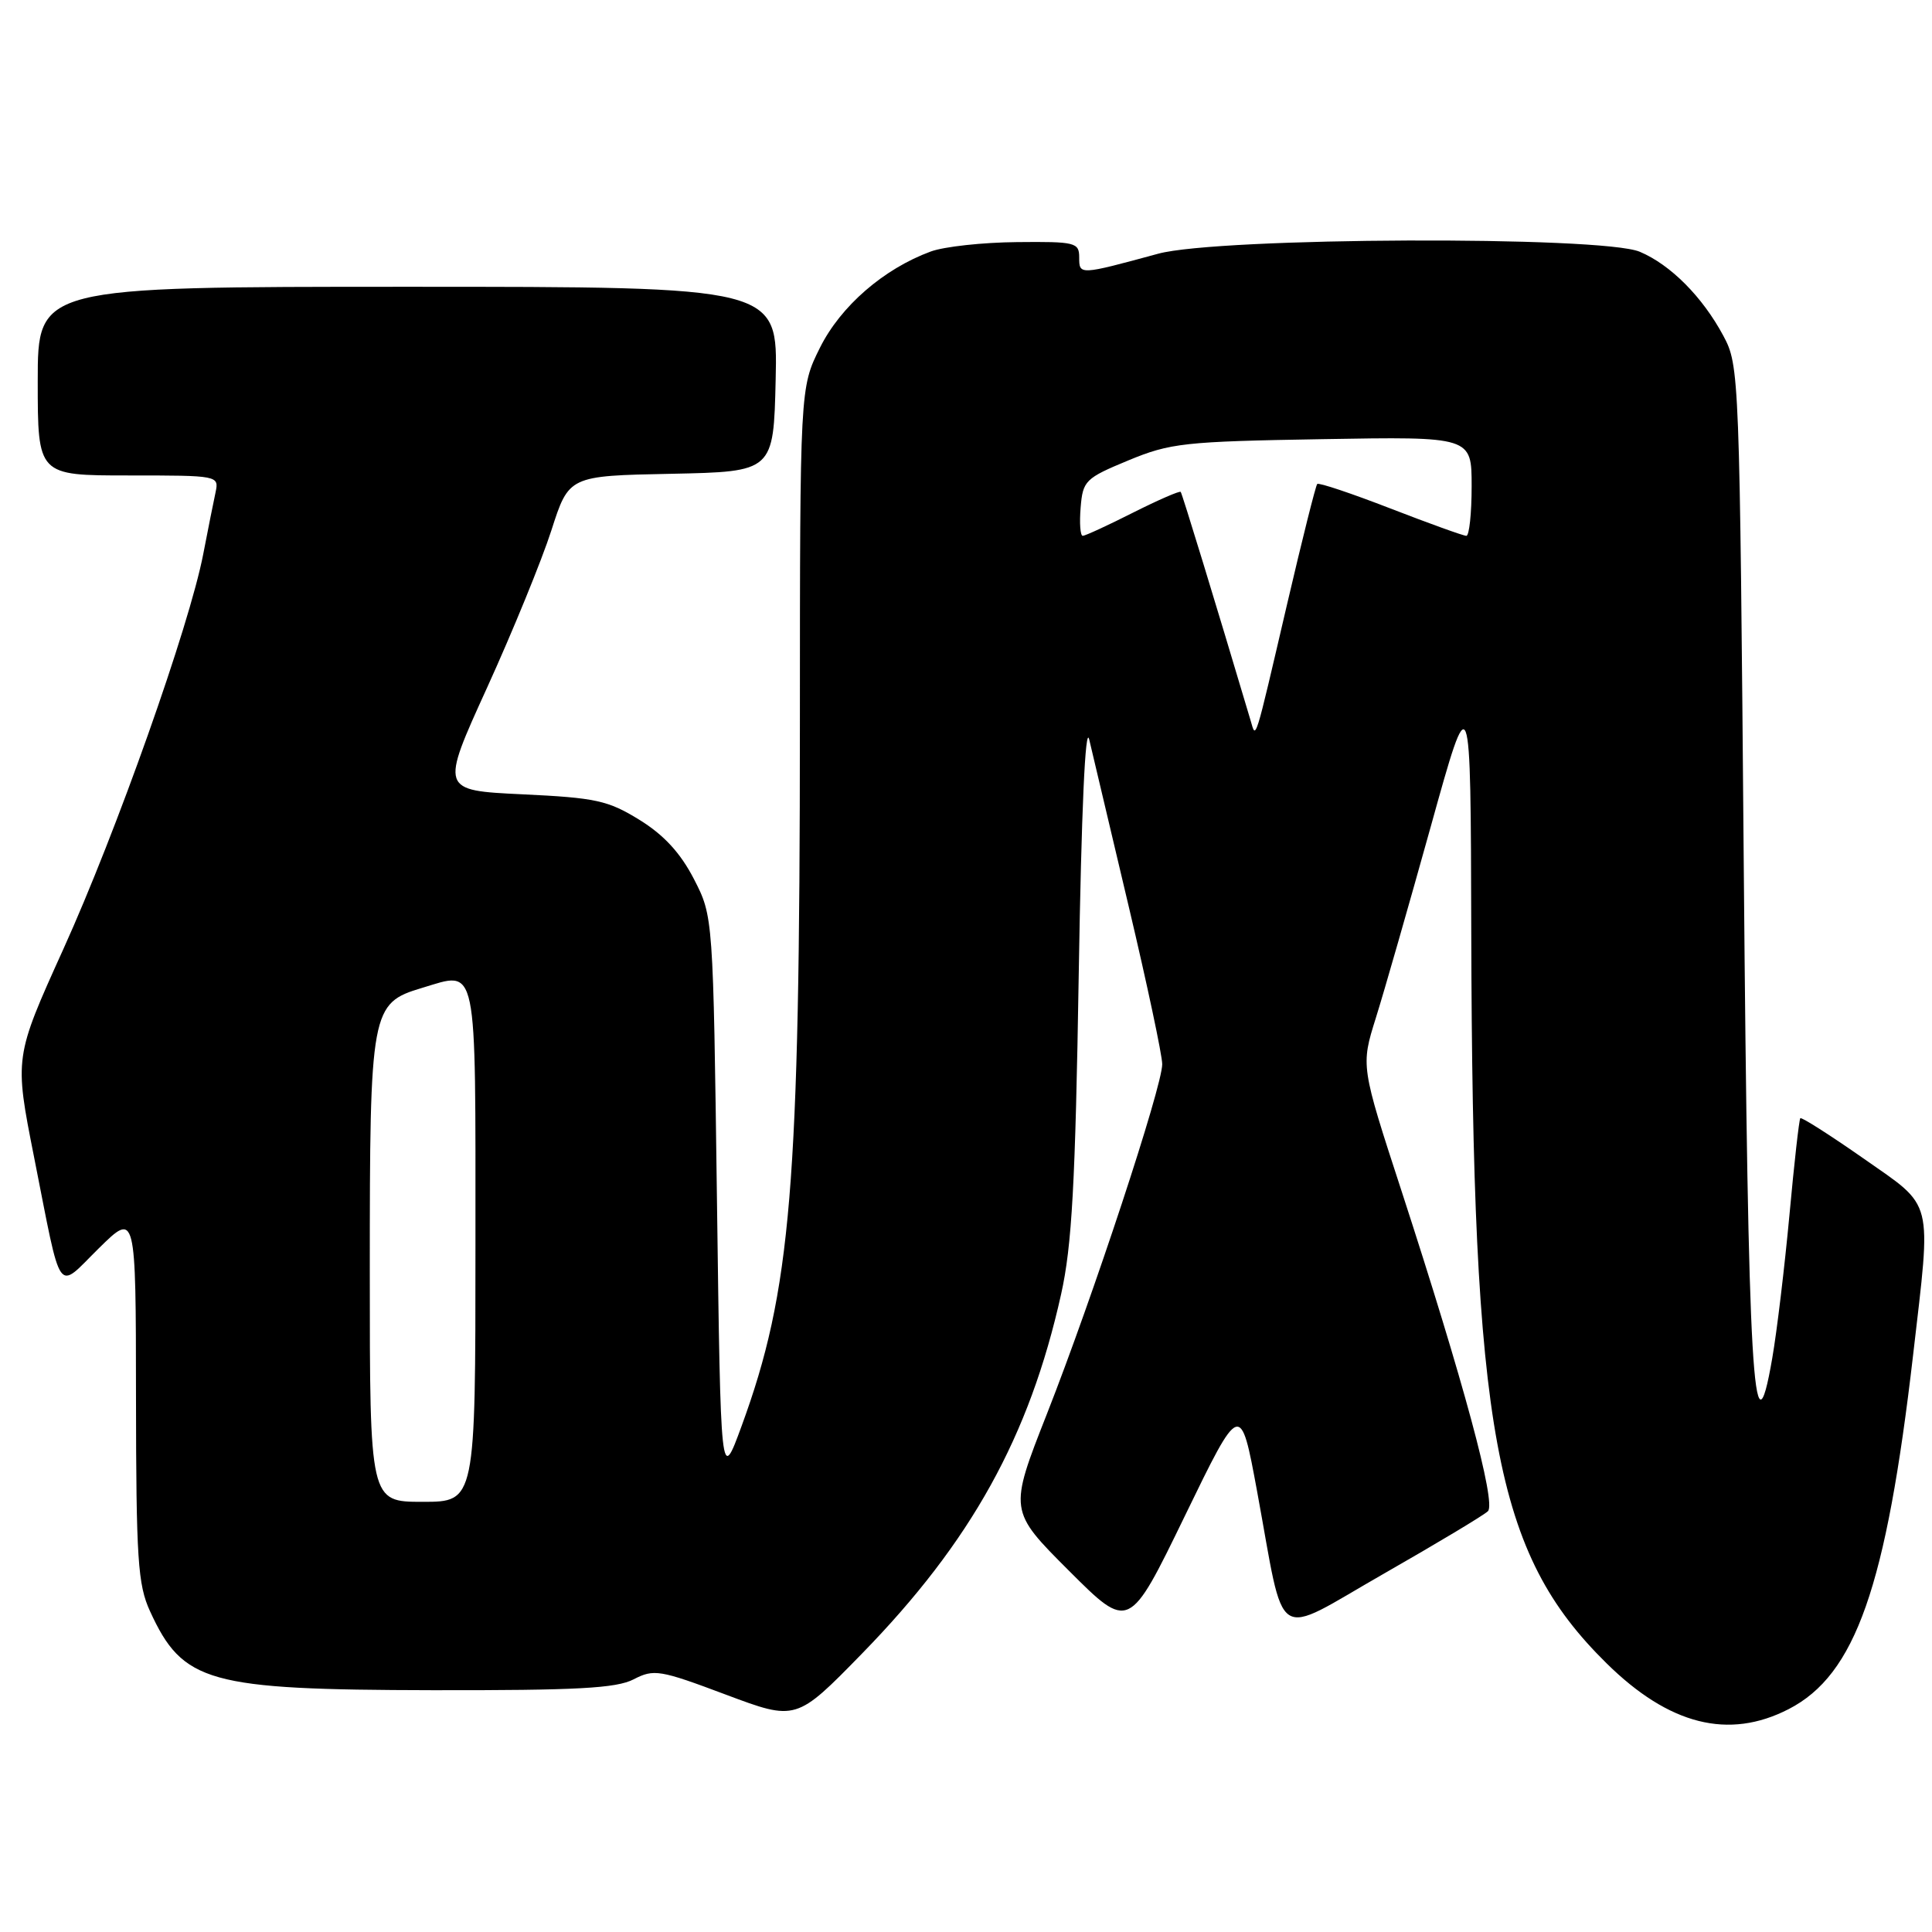 <?xml version="1.0" encoding="UTF-8" standalone="no"?>
<!DOCTYPE svg PUBLIC "-//W3C//DTD SVG 1.1//EN" "http://www.w3.org/Graphics/SVG/1.1/DTD/svg11.dtd" >
<svg xmlns="http://www.w3.org/2000/svg" xmlns:xlink="http://www.w3.org/1999/xlink" version="1.1" viewBox="0 0 256 256">
 <g >
 <path fill="currentColor"
d=" M 237.00 226.47 C 245.86 221.92 249.93 210.32 253.50 179.51 C 255.93 158.50 256.33 160.10 246.92 153.50 C 242.47 150.39 238.70 147.99 238.55 148.17 C 238.39 148.35 237.74 154.12 237.11 161.00 C 236.47 167.88 235.45 176.42 234.83 179.98 C 232.33 194.49 231.63 182.51 231.06 115.00 C 230.51 49.41 230.47 48.45 228.35 44.49 C 225.59 39.34 221.36 35.08 217.28 33.36 C 212.24 31.23 161.50 31.43 153.46 33.62 C 143.01 36.46 143.00 36.46 143.00 34.12 C 143.00 32.13 142.51 32.00 134.75 32.08 C 130.21 32.12 125.07 32.68 123.32 33.33 C 117.08 35.63 111.40 40.56 108.65 46.07 C 106.00 51.39 106.00 51.39 105.99 95.95 C 105.98 157.32 104.84 171.01 98.25 189.00 C 95.50 196.50 95.50 196.50 95.00 158.97 C 94.50 121.44 94.50 121.44 91.95 116.48 C 90.17 113.03 87.98 110.64 84.74 108.64 C 80.56 106.06 78.96 105.71 69.21 105.25 C 58.34 104.73 58.34 104.73 64.54 91.12 C 67.95 83.63 71.78 74.25 73.06 70.28 C 75.38 63.05 75.38 63.05 88.94 62.78 C 102.50 62.50 102.50 62.50 102.78 50.25 C 103.06 38.00 103.06 38.00 54.03 38.00 C 5.00 38.00 5.00 38.00 5.00 50.50 C 5.00 63.00 5.00 63.00 17.02 63.00 C 28.96 63.00 29.03 63.01 28.56 65.25 C 28.29 66.49 27.56 70.16 26.93 73.42 C 25.09 82.96 15.41 110.28 8.39 125.77 C 1.90 140.11 1.90 140.11 4.51 153.30 C 8.26 172.22 7.40 171.01 13.10 165.40 C 18.00 160.58 18.00 160.58 18.02 185.04 C 18.04 206.63 18.26 209.97 19.88 213.50 C 24.23 222.98 27.54 223.90 57.30 223.96 C 76.43 223.99 81.66 223.71 83.96 222.52 C 86.64 221.13 87.43 221.26 96.16 224.54 C 105.50 228.04 105.50 228.04 114.21 219.12 C 128.69 204.28 136.41 190.34 140.60 171.50 C 142.04 165.04 142.49 156.88 142.94 129.00 C 143.29 107.44 143.81 95.81 144.33 98.00 C 144.78 99.92 147.14 109.91 149.58 120.19 C 152.01 130.46 154.00 139.83 154.00 141.01 C 154.00 143.99 144.81 171.86 138.73 187.33 C 133.68 200.17 133.68 200.17 141.64 208.13 C 149.61 216.09 149.61 216.09 156.99 200.89 C 164.37 185.69 164.37 185.69 166.57 197.60 C 170.38 218.26 168.49 217.02 183.35 208.53 C 190.42 204.49 196.64 200.76 197.16 200.24 C 198.27 199.13 193.94 183.11 185.73 157.87 C 180.31 141.25 180.31 141.25 182.31 134.87 C 183.41 131.37 186.68 119.95 189.59 109.50 C 194.87 90.50 194.87 90.50 194.95 123.50 C 195.11 189.83 198.06 205.80 212.86 220.38 C 221.16 228.57 229.05 230.56 237.00 226.47 Z  M 49.00 168.45 C 49.00 133.74 49.15 132.93 55.93 130.90 C 63.36 128.68 63.00 126.94 63.00 164.97 C 63.00 199.00 63.00 199.00 56.00 199.00 C 49.00 199.00 49.00 199.00 49.00 168.45 Z  M 165.72 95.50 C 161.03 79.75 156.65 65.43 156.45 65.18 C 156.32 65.01 153.47 66.25 150.13 67.93 C 146.79 69.62 143.79 71.00 143.47 71.00 C 143.14 71.00 143.02 69.31 143.19 67.25 C 143.48 63.69 143.81 63.37 149.50 61.01 C 155.08 58.70 156.90 58.50 175.25 58.19 C 195.00 57.85 195.00 57.85 195.00 64.42 C 195.00 68.04 194.68 71.00 194.30 71.00 C 193.91 71.00 189.39 69.37 184.25 67.38 C 179.11 65.39 174.74 63.92 174.54 64.13 C 174.34 64.33 172.55 71.47 170.56 80.00 C 166.17 98.83 166.44 97.94 165.72 95.50 Z "/>
</g>
</svg>